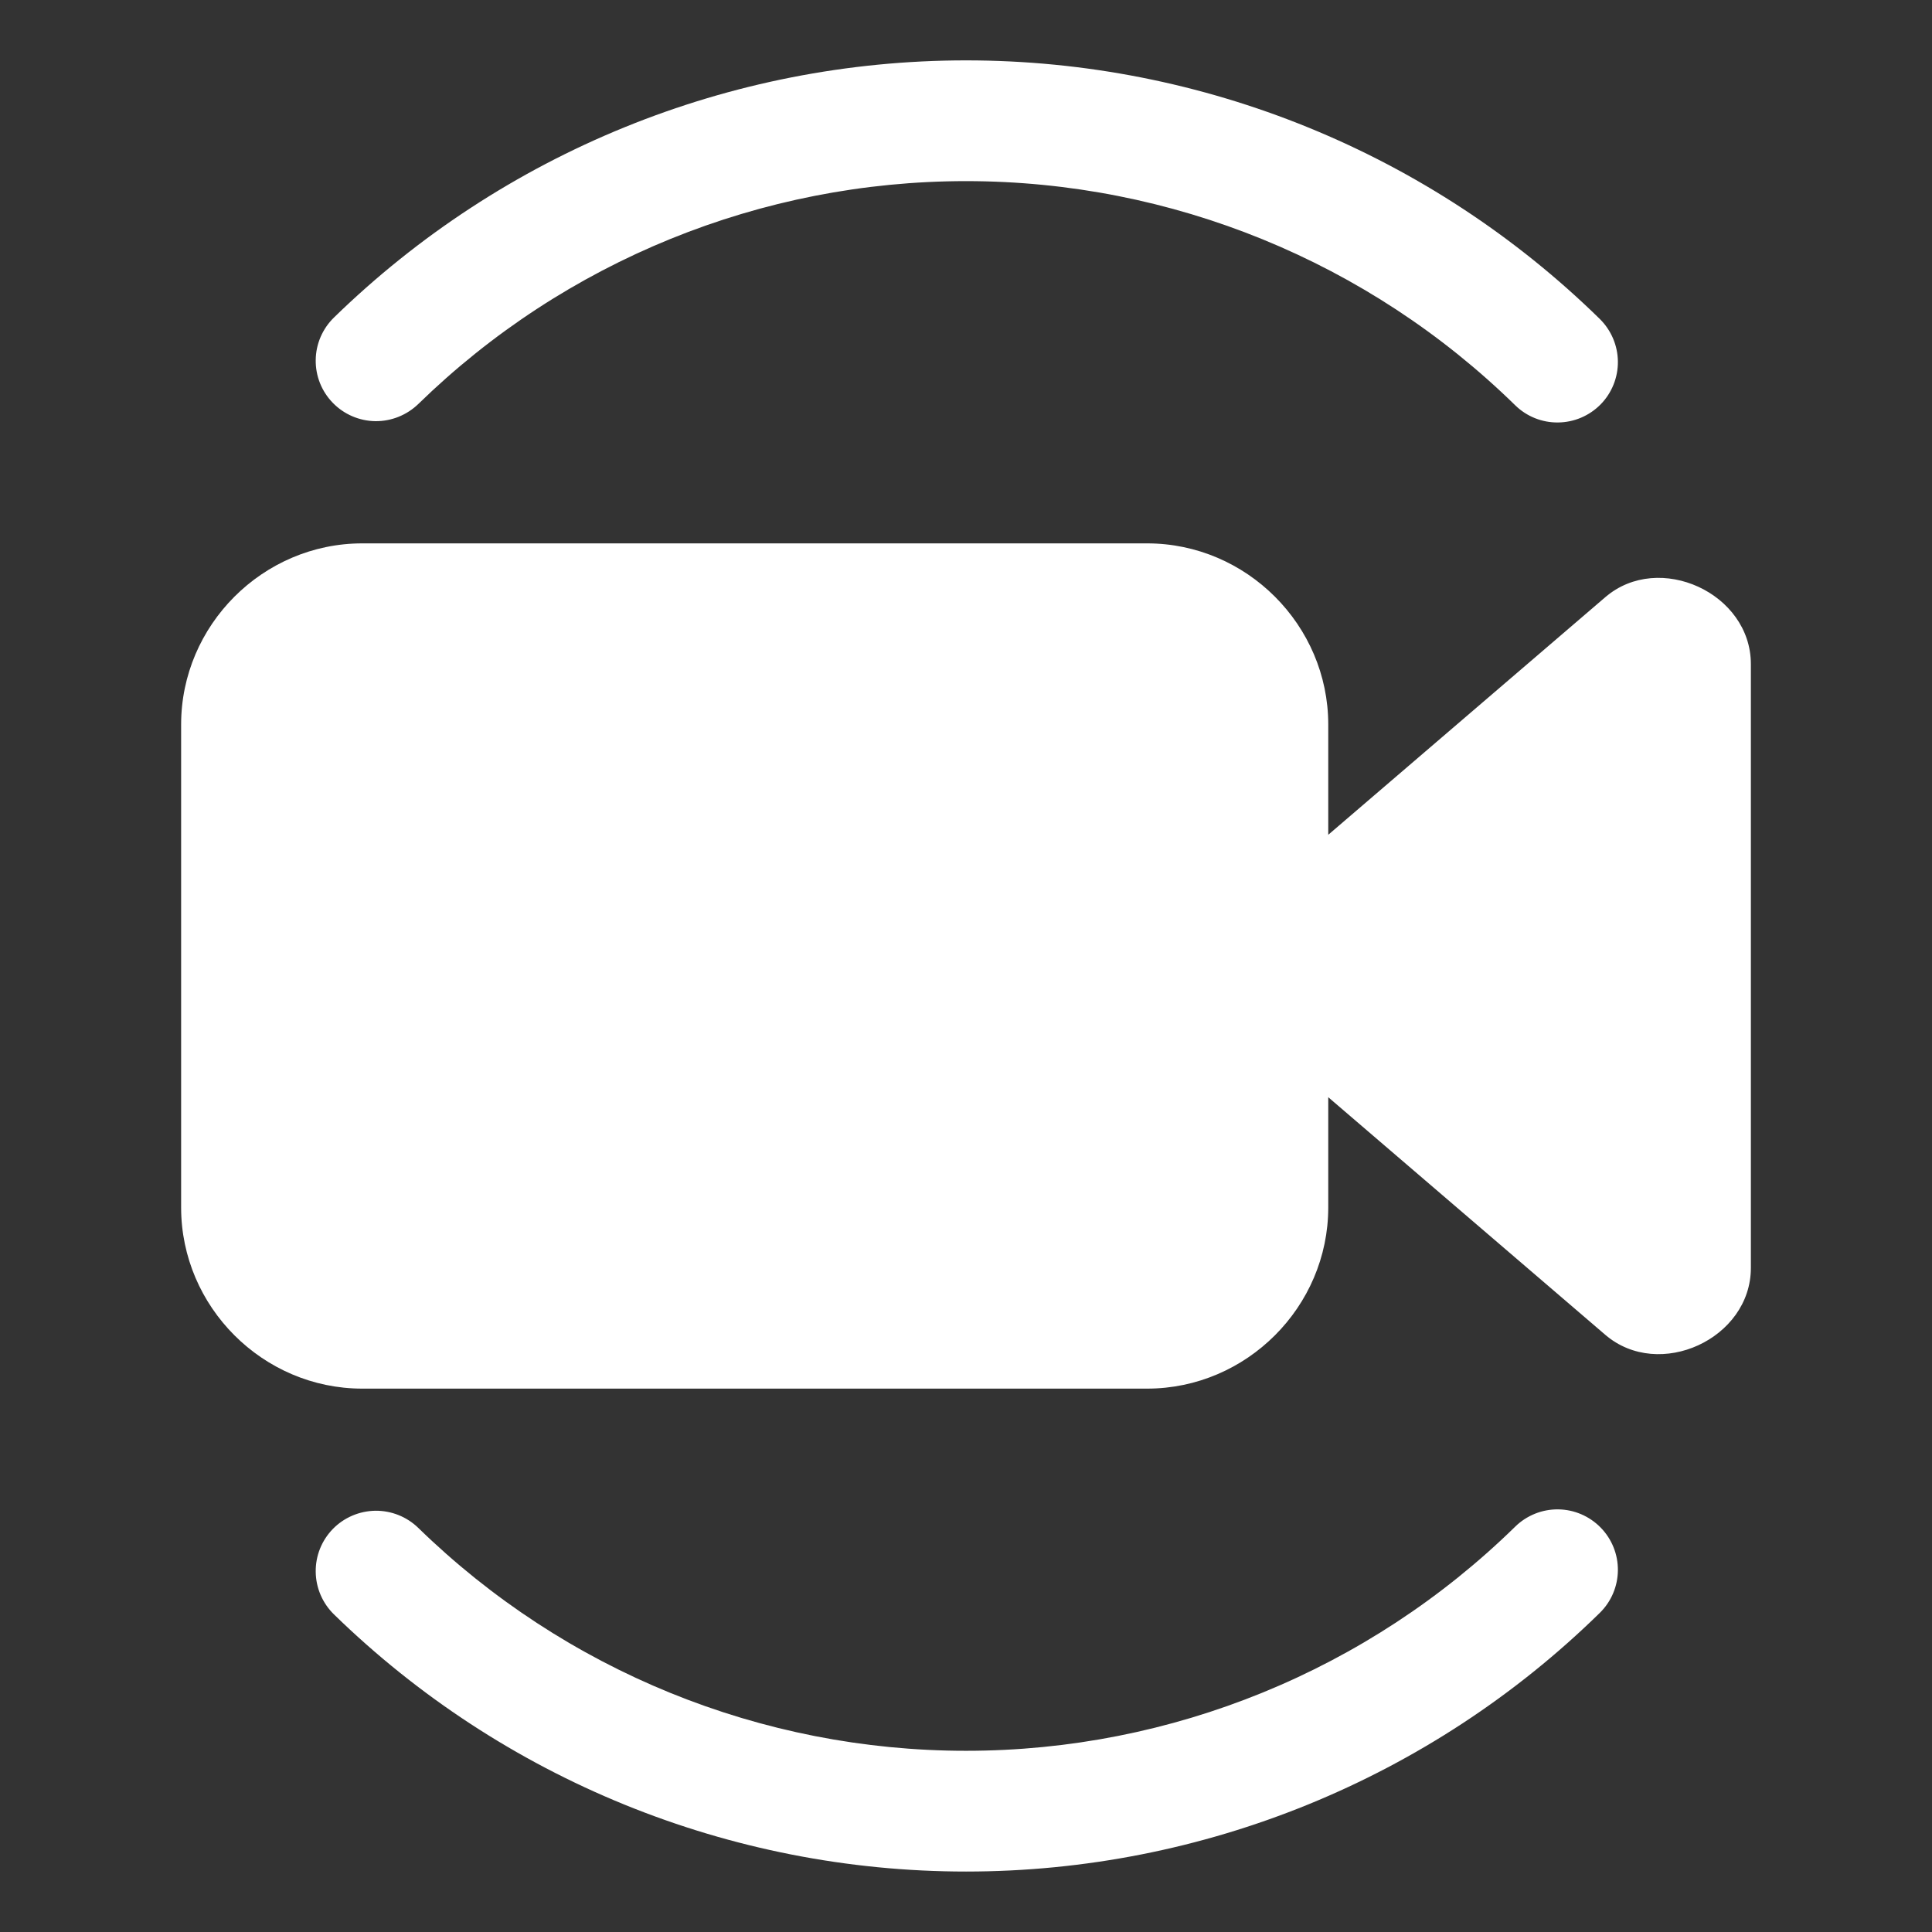 <svg width="24" height="24" viewBox="0 0 24 24" fill="none" xmlns="http://www.w3.org/2000/svg">
<rect x="0" y="0" width="24" height="24" fill="#333333" stroke="none"/>
<path fill-rule="evenodd" clip-rule="evenodd" d="M19.356 18.75C19.258 18.749 19.16 18.767 19.068 18.804C18.977 18.841 18.893 18.895 18.823 18.964C17 20.749 14.552 21.749 12.001 21.749C9.458 21.749 7.017 20.755 5.196 18.98C5.053 18.841 4.861 18.765 4.663 18.767C4.464 18.77 4.274 18.851 4.135 18.993C3.996 19.136 3.919 19.327 3.922 19.526C3.924 19.725 4.006 19.915 4.148 20.054C6.249 22.102 9.067 23.249 12.001 23.249C14.944 23.249 17.771 22.096 19.873 20.036C20.015 19.897 20.096 19.707 20.098 19.508C20.1 19.309 20.023 19.118 19.884 18.976C19.745 18.834 19.555 18.752 19.356 18.75Z" fill="white"/>
<path fill-rule="evenodd" clip-rule="evenodd" d="M4.5 6.75C3.266 6.75 2.25 7.766 2.25 9V15C2.25 16.234 3.266 17.25 4.5 17.25H14.25C15.484 17.25 16.5 16.234 16.5 15V13.63L19.942 16.582C20.611 17.155 21.75 16.631 21.75 15.75V8.25C21.75 7.809 21.465 7.458 21.097 7.289C20.728 7.12 20.277 7.131 19.942 7.418L16.5 10.37V9C16.5 7.766 15.484 6.75 14.25 6.75H4.5Z" fill="white"/>
<path fill-rule="evenodd" clip-rule="evenodd" d="M12.001 0.75C9.067 0.75 6.249 1.897 4.148 3.945C4.006 4.084 3.924 4.273 3.922 4.472C3.919 4.671 3.996 4.863 4.135 5.005C4.274 5.148 4.464 5.229 4.663 5.232C4.861 5.234 5.053 5.157 5.196 5.019C7.017 3.243 9.458 2.25 12.001 2.25C14.552 2.25 17 3.25 18.823 5.035C18.965 5.174 19.157 5.251 19.356 5.248C19.555 5.246 19.744 5.165 19.884 5.023C20.023 4.881 20.1 4.689 20.098 4.491C20.096 4.292 20.015 4.102 19.873 3.962C17.771 1.903 14.944 0.75 12.001 0.75Z" fill="white"/>
</svg>
